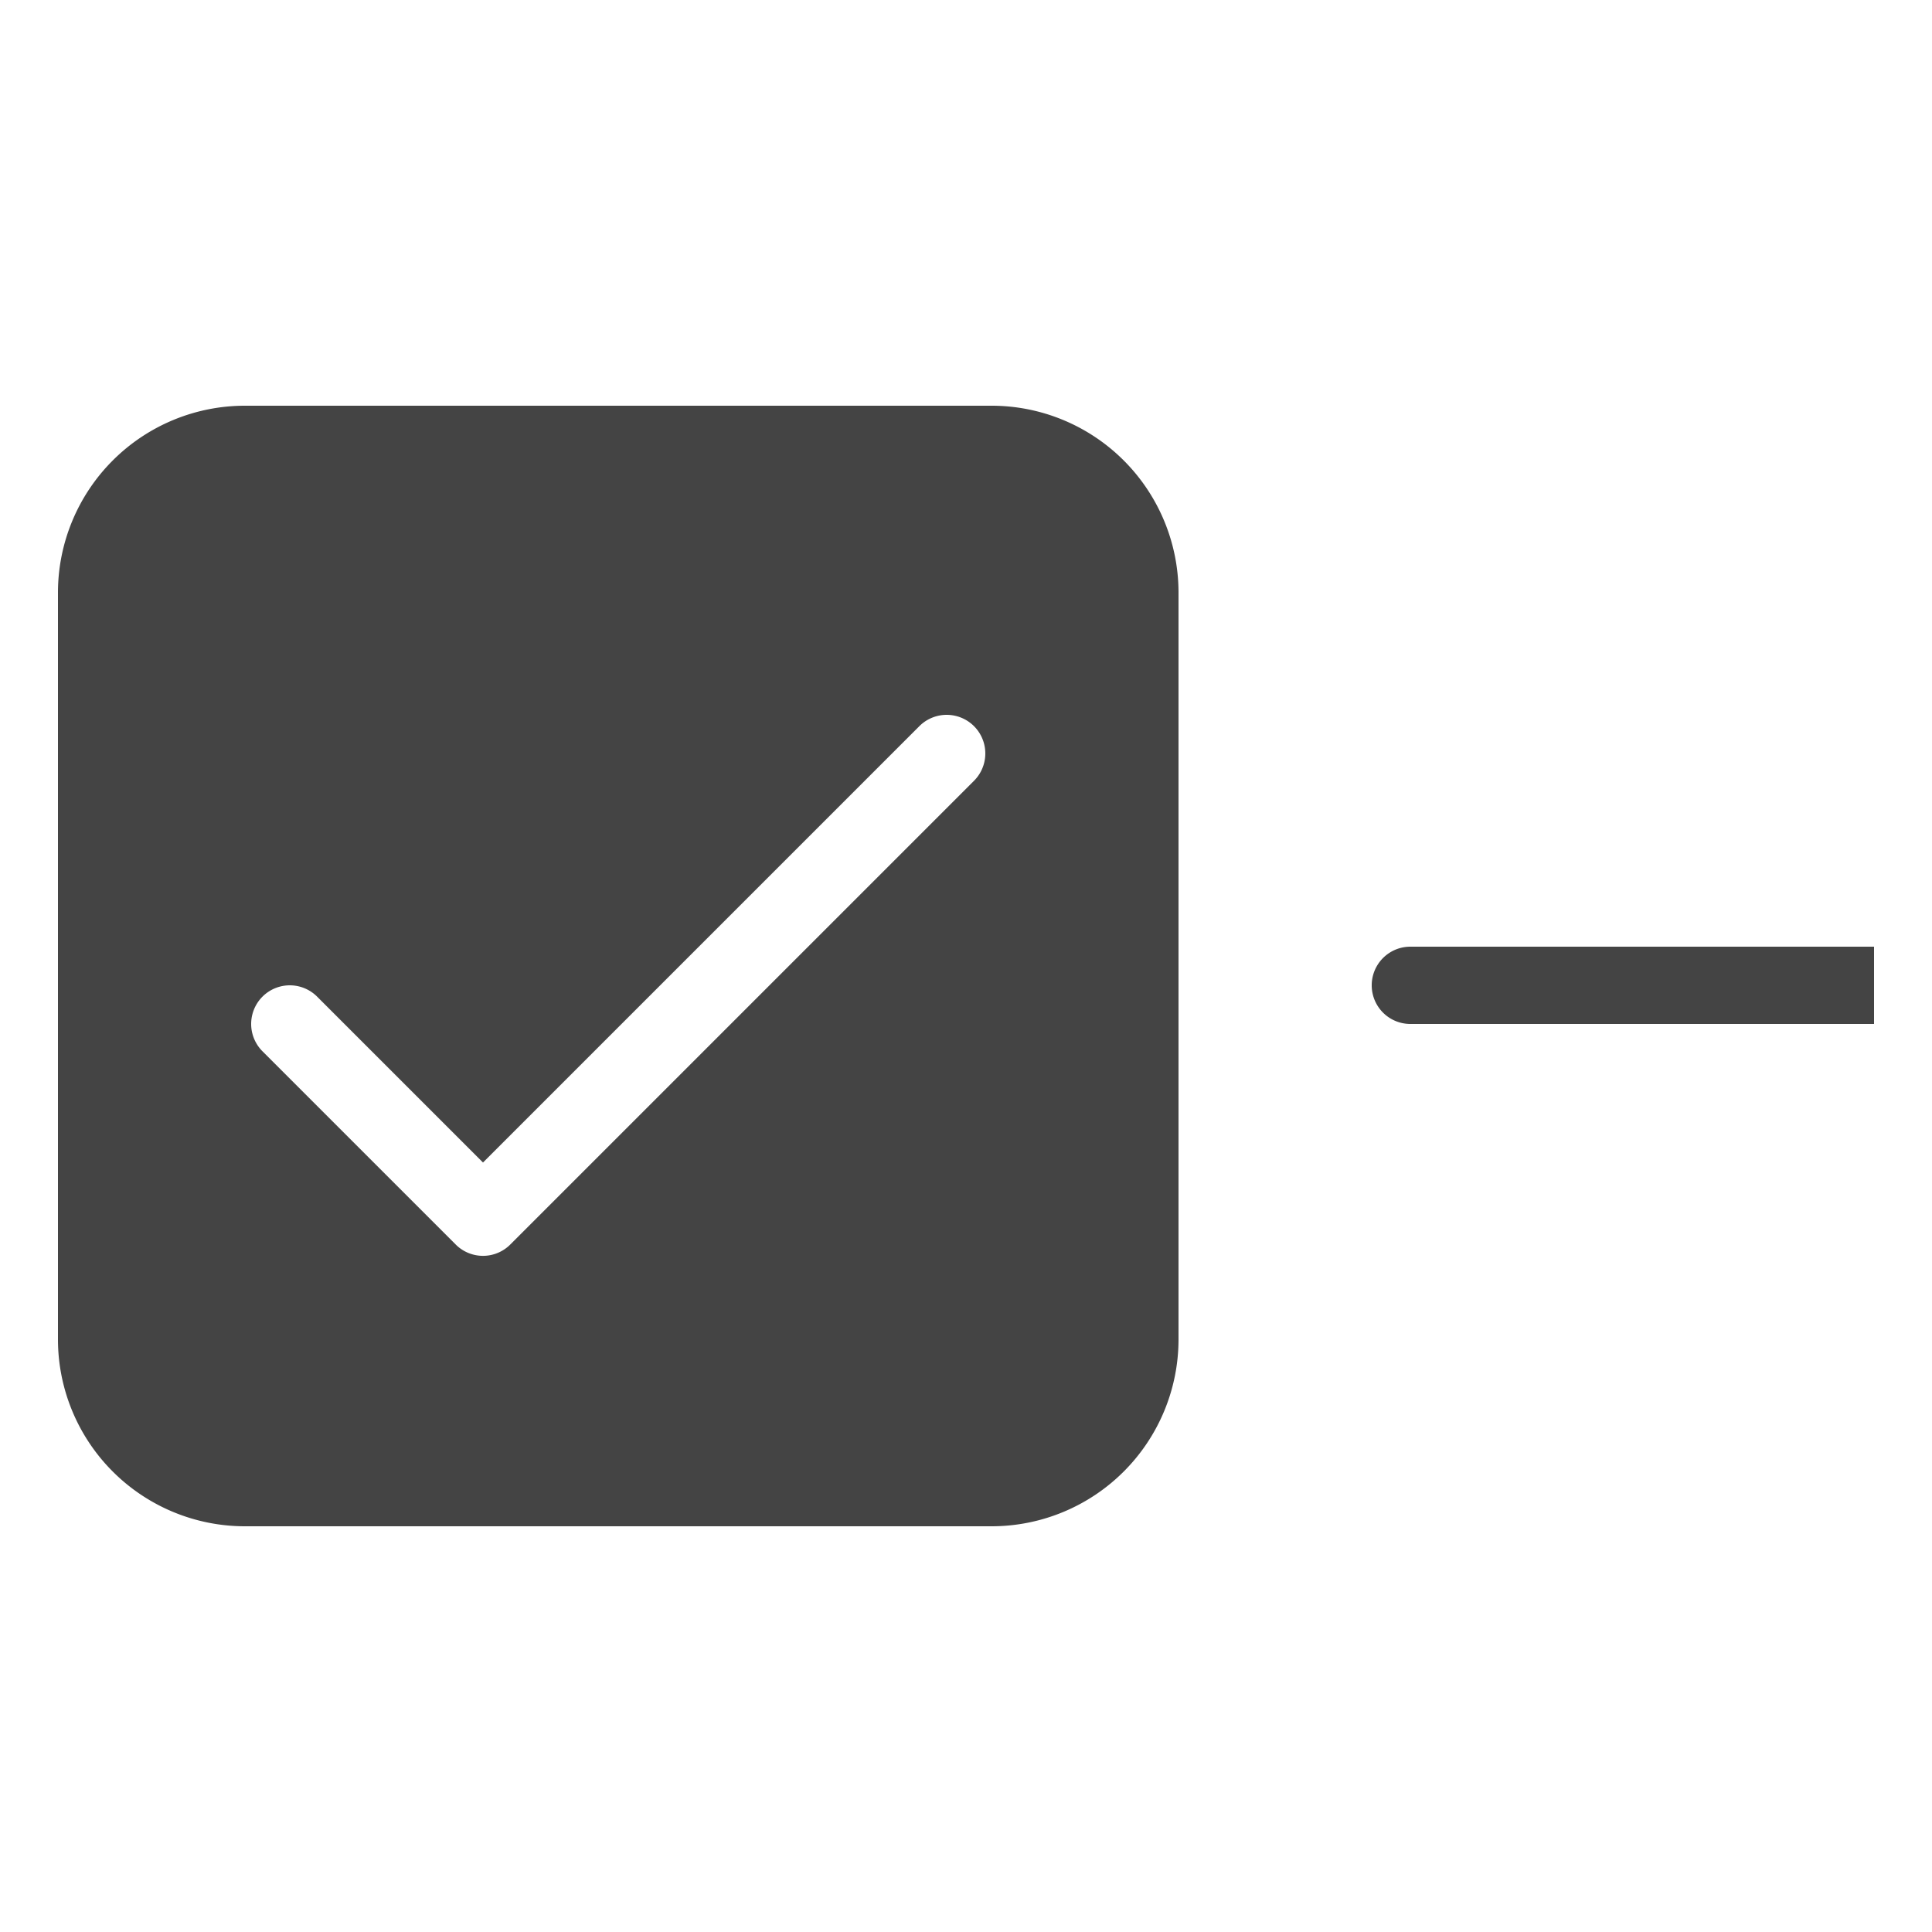 <svg xmlns="http://www.w3.org/2000/svg" width="50" height="50"><g fill="none" fill-rule="evenodd"><path stroke="#444" stroke-width="2" d="M36.5 25.5h12"/><path fill="#444" fill-rule="nonzero" d="M36.5 24.5a1 1 0 100 2 1 1 0 000-2zm-10.833-14H6.333A4.839 4.839 0 001.5 15.333v19.334A4.839 4.839 0 006.333 39.5h19.334a4.839 4.839 0 004.833-4.833V15.333a4.839 4.839 0 00-4.833-4.833zm-.46 9.707l-12 12a.997.997 0 01-1.414 0l-5-5a.999.999 0 111.414-1.414l4.293 4.293 11.293-11.293a.999.999 0 111.414 1.414z"/></g></svg>